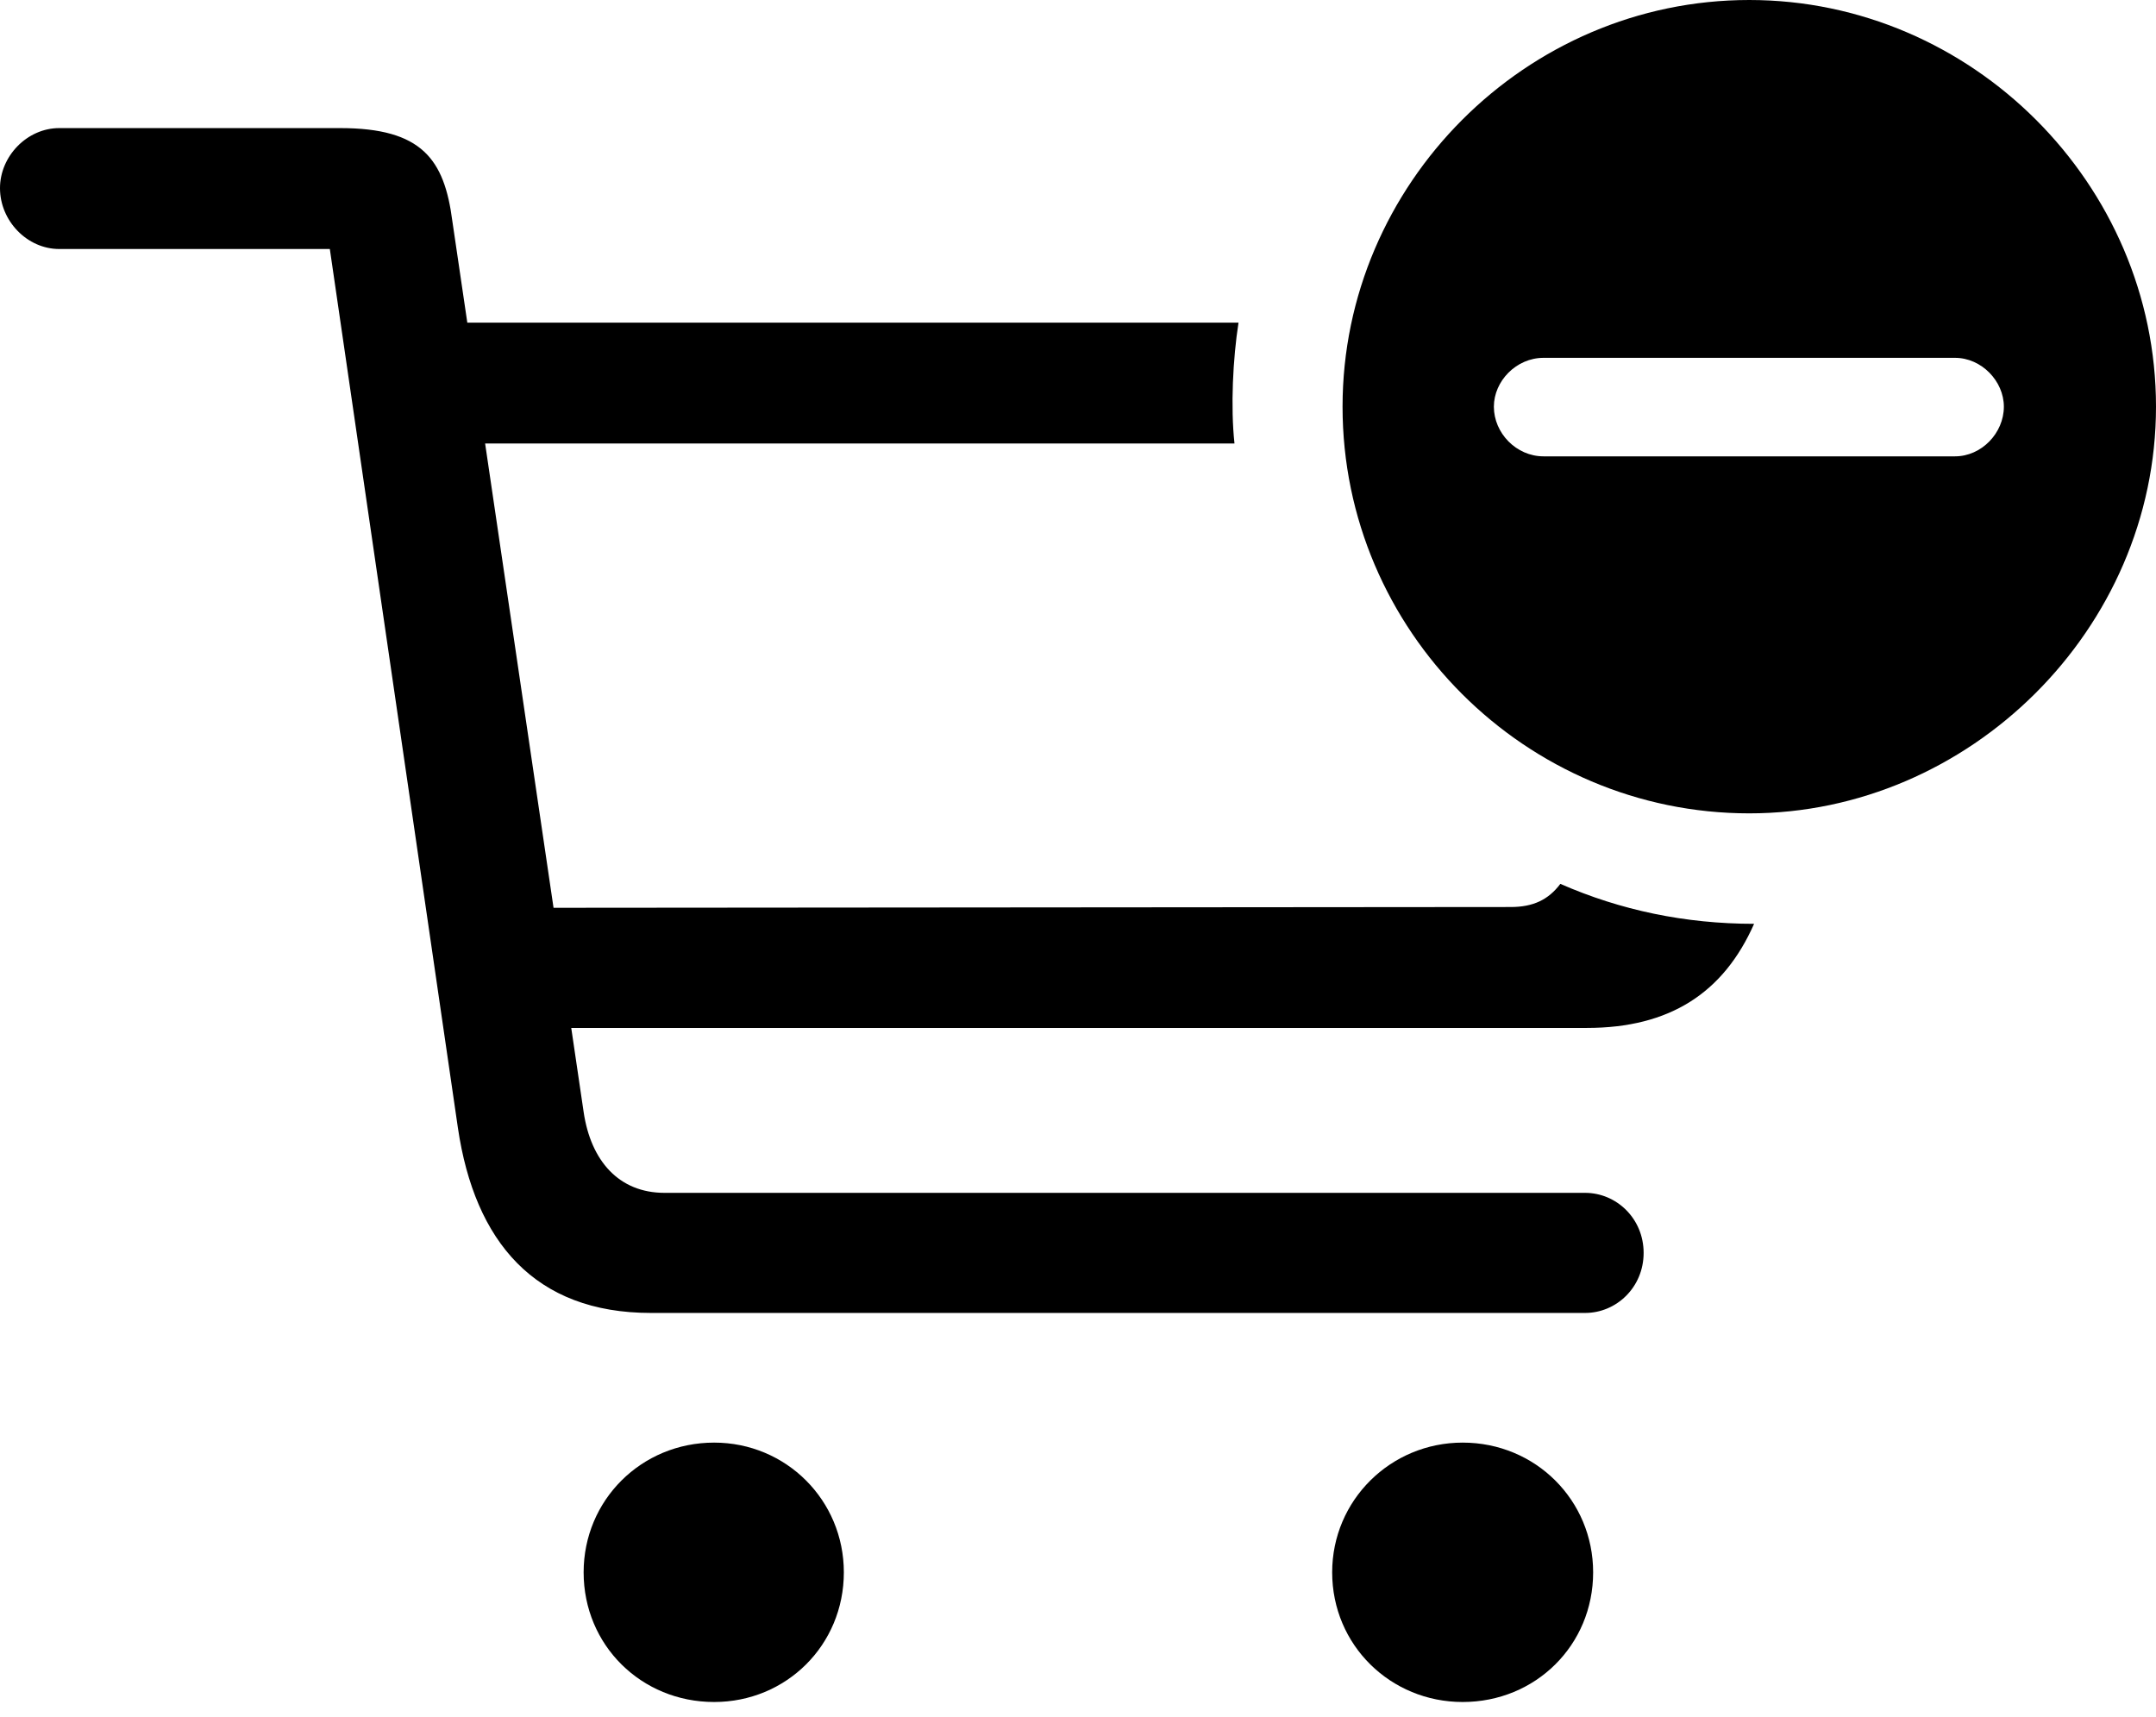 <?xml version="1.0" encoding="UTF-8"?>

<!--
  - Copyright (c) 2023-2024. Compose Cupertino project and open source contributors.
  - Copyright (c) 2025. Scott Lanoue.
  -
  - Licensed under the Apache License, Version 2.0 (the "License");
  - you may not use this file except in compliance with the License.
  - You may obtain a copy of the License at
  -
  -     http://www.apache.org/licenses/LICENSE-2.0
  -
  - Unless required by applicable law or agreed to in writing, software
  - distributed under the License is distributed on an "AS IS" BASIS,
  - WITHOUT WARRANTIES OR CONDITIONS OF ANY KIND, either express or implied.
  - See the License for the specific language governing permissions and
  - limitations under the License.
  -->

<svg version="1.1" xmlns="http://www.w3.org/2000/svg" xmlns:xlink="http://www.w3.org/1999/xlink" width="31.559" height="25.137">
 <g>
  <path d="M9.527 19.219L23.203 19.219C23.66 19.219 24.059 18.844 24.059 18.34C24.059 17.836 23.66 17.461 23.203 17.461L9.727 17.461C9.059 17.461 8.648 16.992 8.543 16.277L6.621 3.234C6.504 2.332 6.176 1.875 4.98 1.875L0.867 1.875C0.398 1.875 0 2.285 0 2.754C0 3.234 0.398 3.645 0.867 3.645L4.828 3.645L6.703 16.512C6.949 18.176 7.828 19.219 9.527 19.219ZM6.363 6.492L18.07 6.492C18.012 5.953 18.047 5.25 18.129 4.723L6.363 4.723ZM7.371 15.047L23.227 15.047C24.445 15.047 25.23 14.531 25.676 13.523C24.668 13.523 23.719 13.324 22.84 12.938C22.664 13.172 22.441 13.277 22.113 13.277L7.371 13.289ZM10.453 24.914C11.508 24.914 12.352 24.082 12.352 23.016C12.352 21.961 11.508 21.117 10.453 21.117C9.387 21.117 8.543 21.961 8.543 23.016C8.543 24.082 9.387 24.914 10.453 24.914ZM21.41 24.914C22.477 24.914 23.32 24.082 23.32 23.016C23.32 21.961 22.477 21.117 21.41 21.117C20.355 21.117 19.5 21.961 19.5 23.016C19.5 24.082 20.355 24.914 21.41 24.914Z"/>
  <path d="M25.605 11.906C28.828 11.906 31.559 9.211 31.559 5.953C31.559 2.695 28.863 0 25.605 0C22.336 0 19.652 2.695 19.652 5.953C19.652 9.234 22.336 11.906 25.605 11.906Z M22.594 6.68C22.195 6.68 21.867 6.34 21.867 5.953C21.867 5.578 22.195 5.238 22.594 5.238L28.617 5.238C29.004 5.238 29.332 5.578 29.332 5.953C29.332 6.34 29.004 6.68 28.617 6.68Z"/>
 </g>
</svg>
